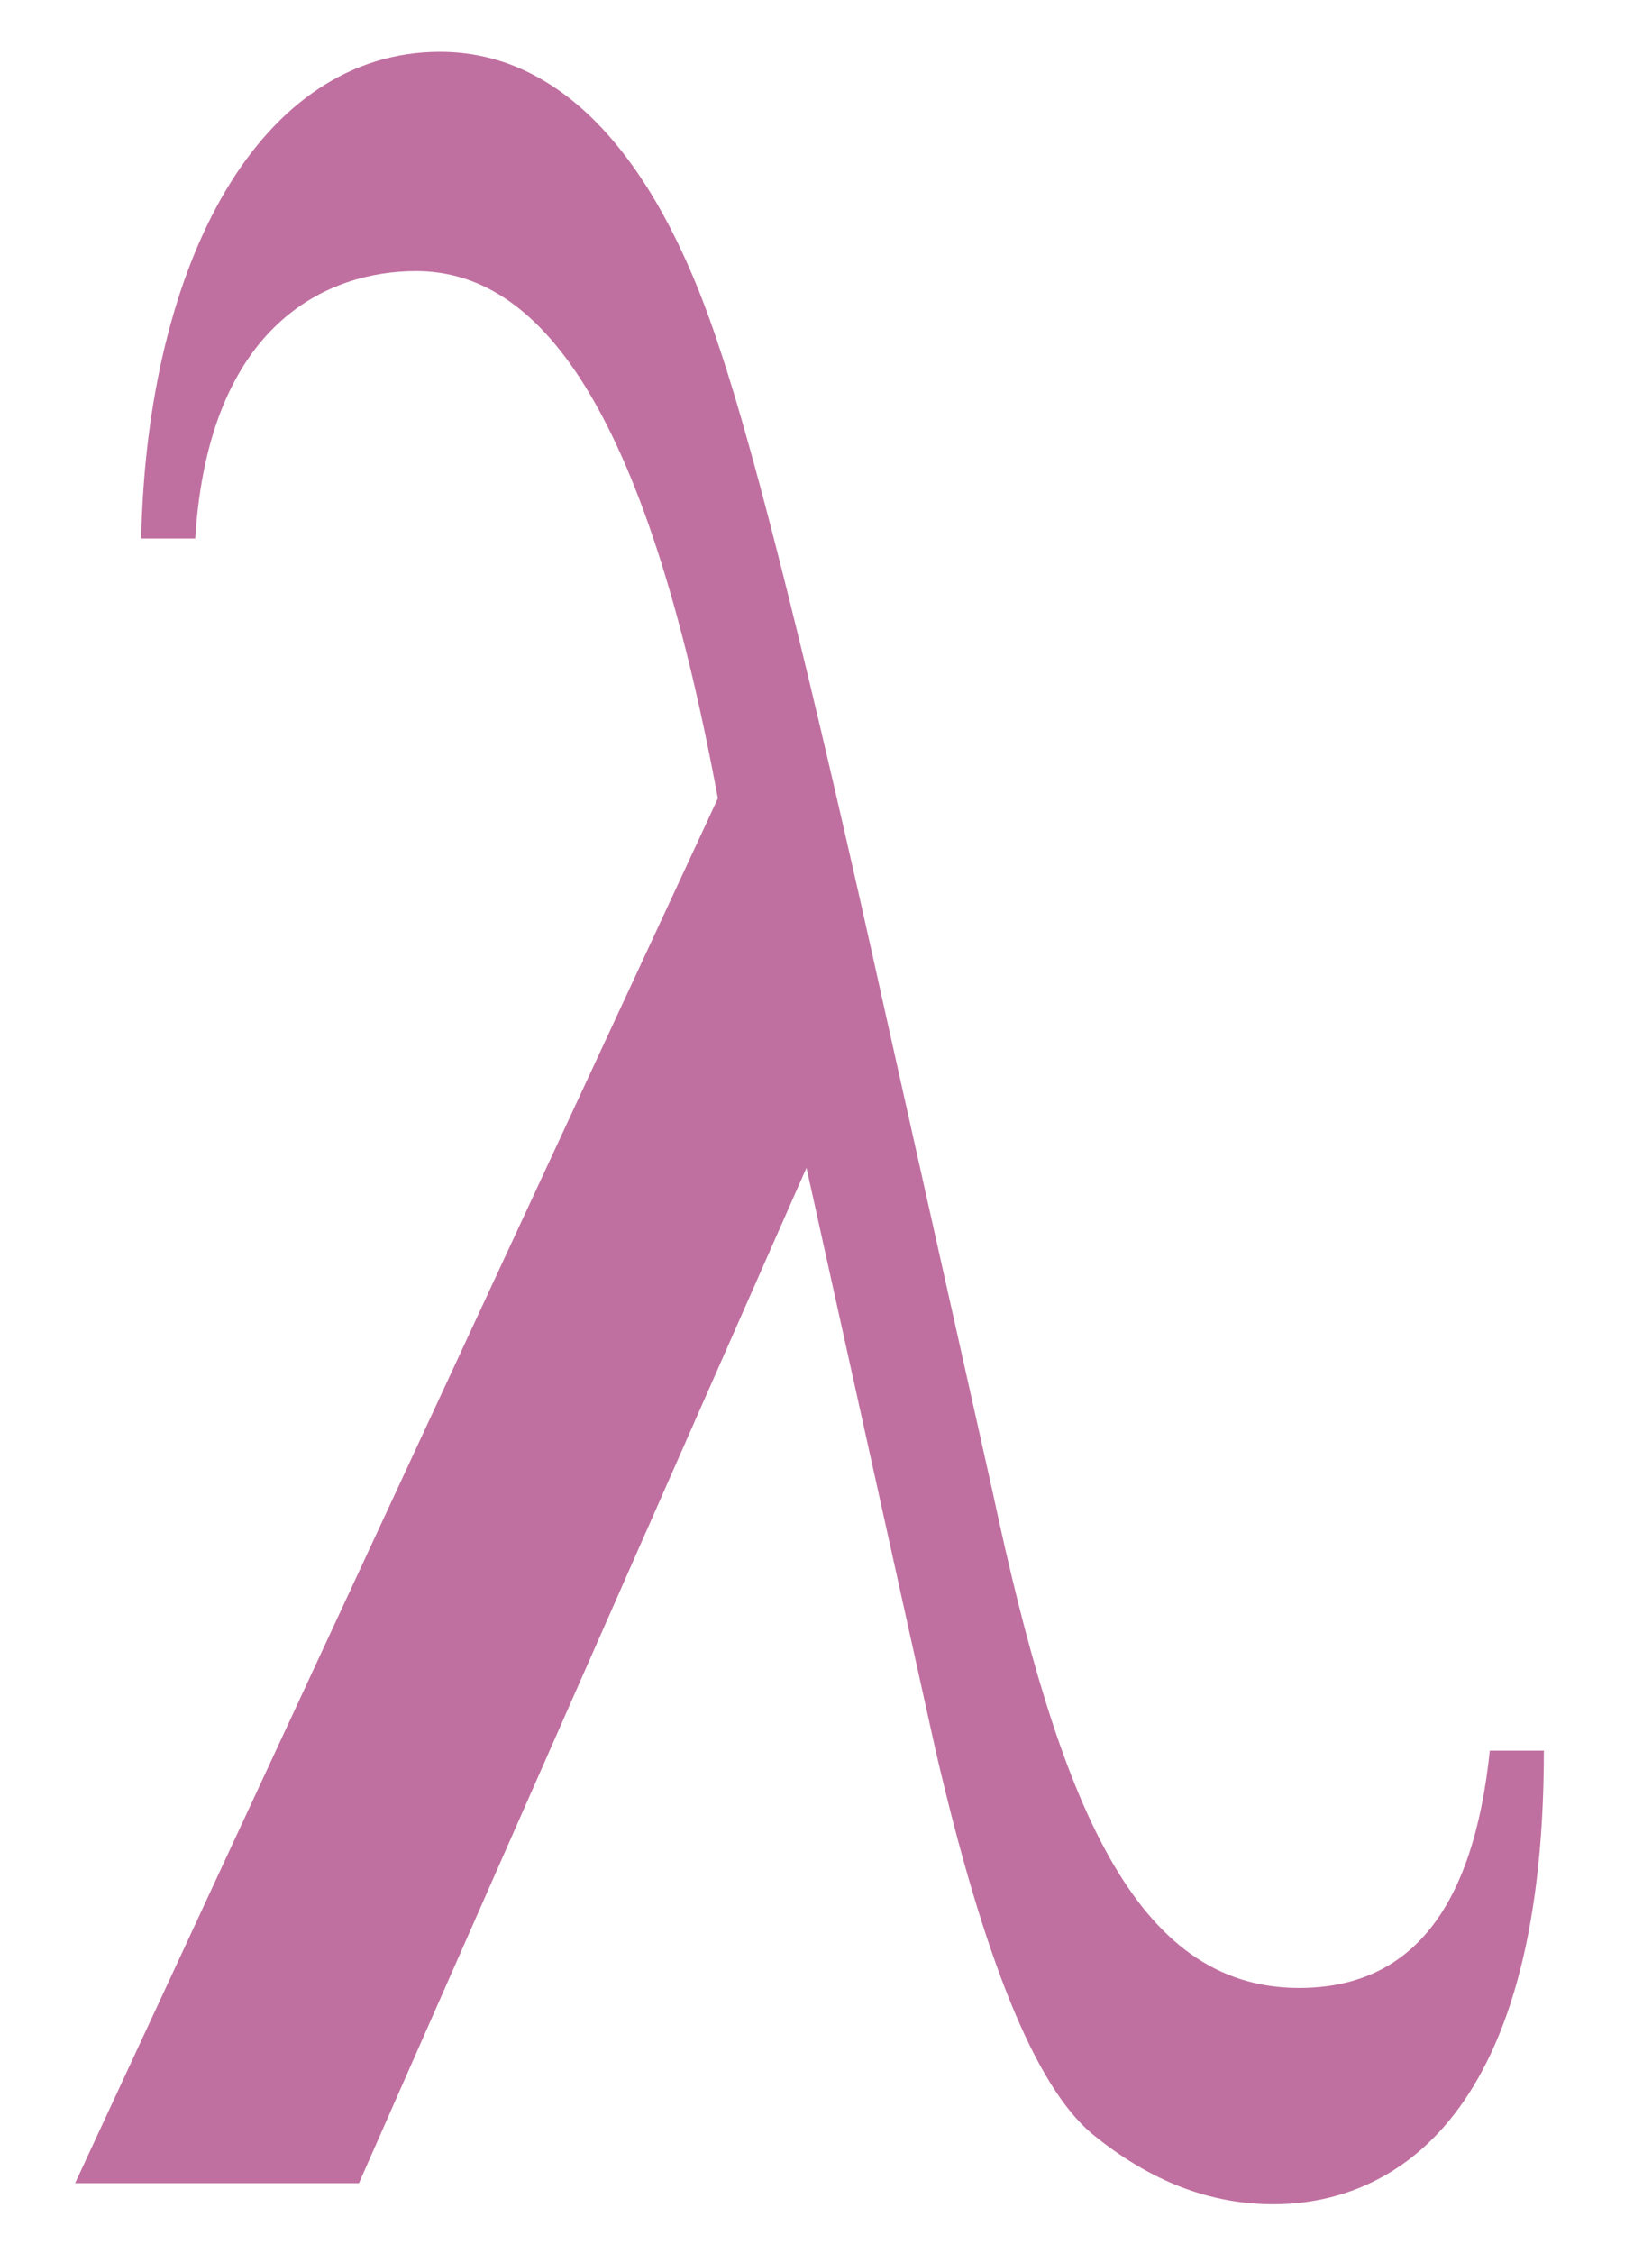 <?xml version="1.0" standalone="no"?>
<svg xmlns="http://www.w3.org/2000/svg" width="440" height="600" viewBox="0 0 440 600">
<title>Lambda (Lamda) symbol - lowercase Greek letter</title>
<path transform="translate(10,587)scale(0.4,-0.4)" stroke="none" fill="rgb(192,112,160)" d="M967,302
C956,196,914,144,840,144
C730,144,680,268,636,474L565,791
C515,1017,478,1165,454,1236
C409,1374,342,1433,268,1433
C149,1433,73,1295,69,1109H105
C114,1253,194,1287,252,1287
C333,1287,404,1200,453,936
L25,14H214L512,690L598,302
C630,164,664,79,702,47
C741,15,781,0,823,0
C895,0,1003,48,1003,302Z"/></svg>